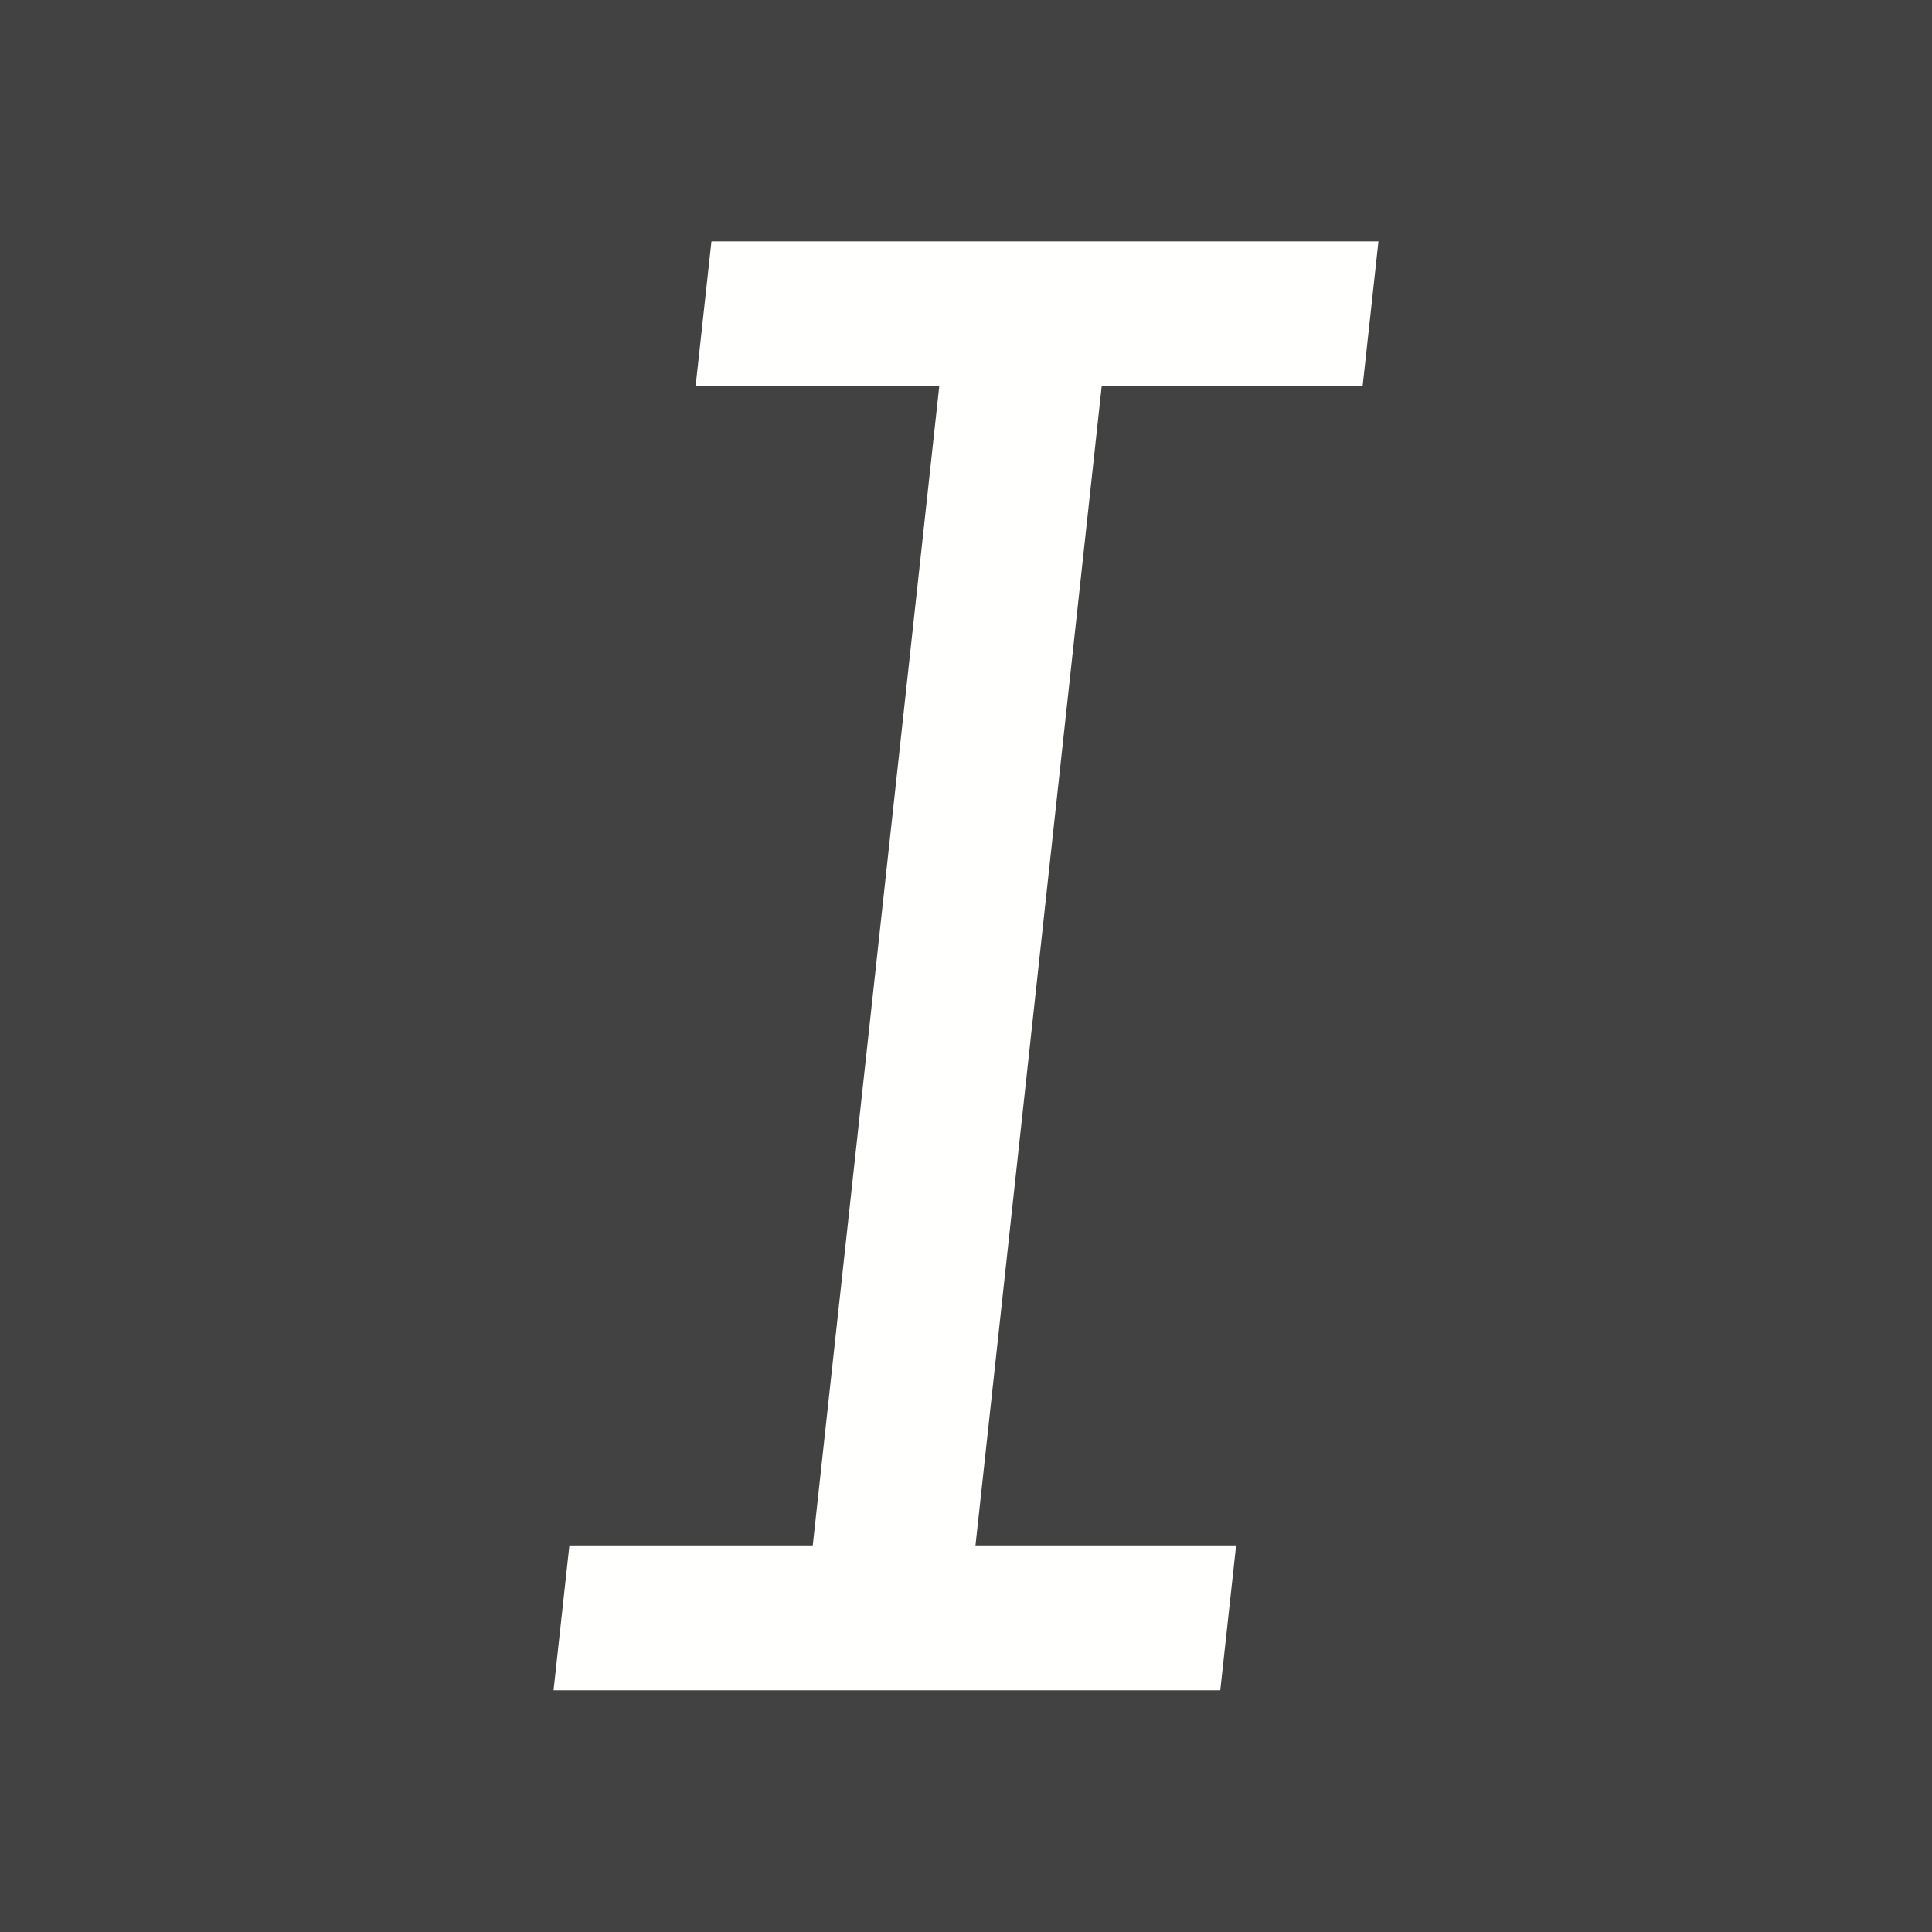 <?xml version="1.0" encoding="UTF-8"?>
<!DOCTYPE svg PUBLIC "-//W3C//DTD SVG 1.1//EN" "http://www.w3.org/Graphics/SVG/1.1/DTD/svg11.dtd">
<!-- Creator: CorelDRAW -->
<svg xmlns="http://www.w3.org/2000/svg" xml:space="preserve" width="6.827in" height="6.827in" style="shape-rendering:geometricPrecision; text-rendering:geometricPrecision; image-rendering:optimizeQuality; fill-rule:evenodd; clip-rule:evenodd"
viewBox="0 0 6.827 6.827"
 xmlns:xlink="http://www.w3.org/1999/xlink">
 <defs>
  <style type="text/css">
   <![CDATA[
    .fil1 {fill:none}
    .fil0 {fill:#424242}
    .fil2 {fill:#FFFFFE}
   ]]>
  </style>
 </defs>
 <rect class="fil0" width="6.827" height="6.827"/>
 <g id="Layer_x0020_1">
  <g id="_288432248">
   <rect id="_288432728" class="fil1" width="6.827" height="6.827"/>
   <rect id="_288432440" class="fil1" x="0.853" y="0.853" width="5.12" height="5.12"/>
  </g>
  <polygon class="fil2" points="2.872,5.461 3.319,1.365 2.458,1.365 2.514,0.853 4.871,0.853 4.815,1.365 3.893,1.365 3.447,5.461 4.368,5.461 4.312,5.973 1.956,5.973 2.012,5.461 "/>
 </g>
</svg>
